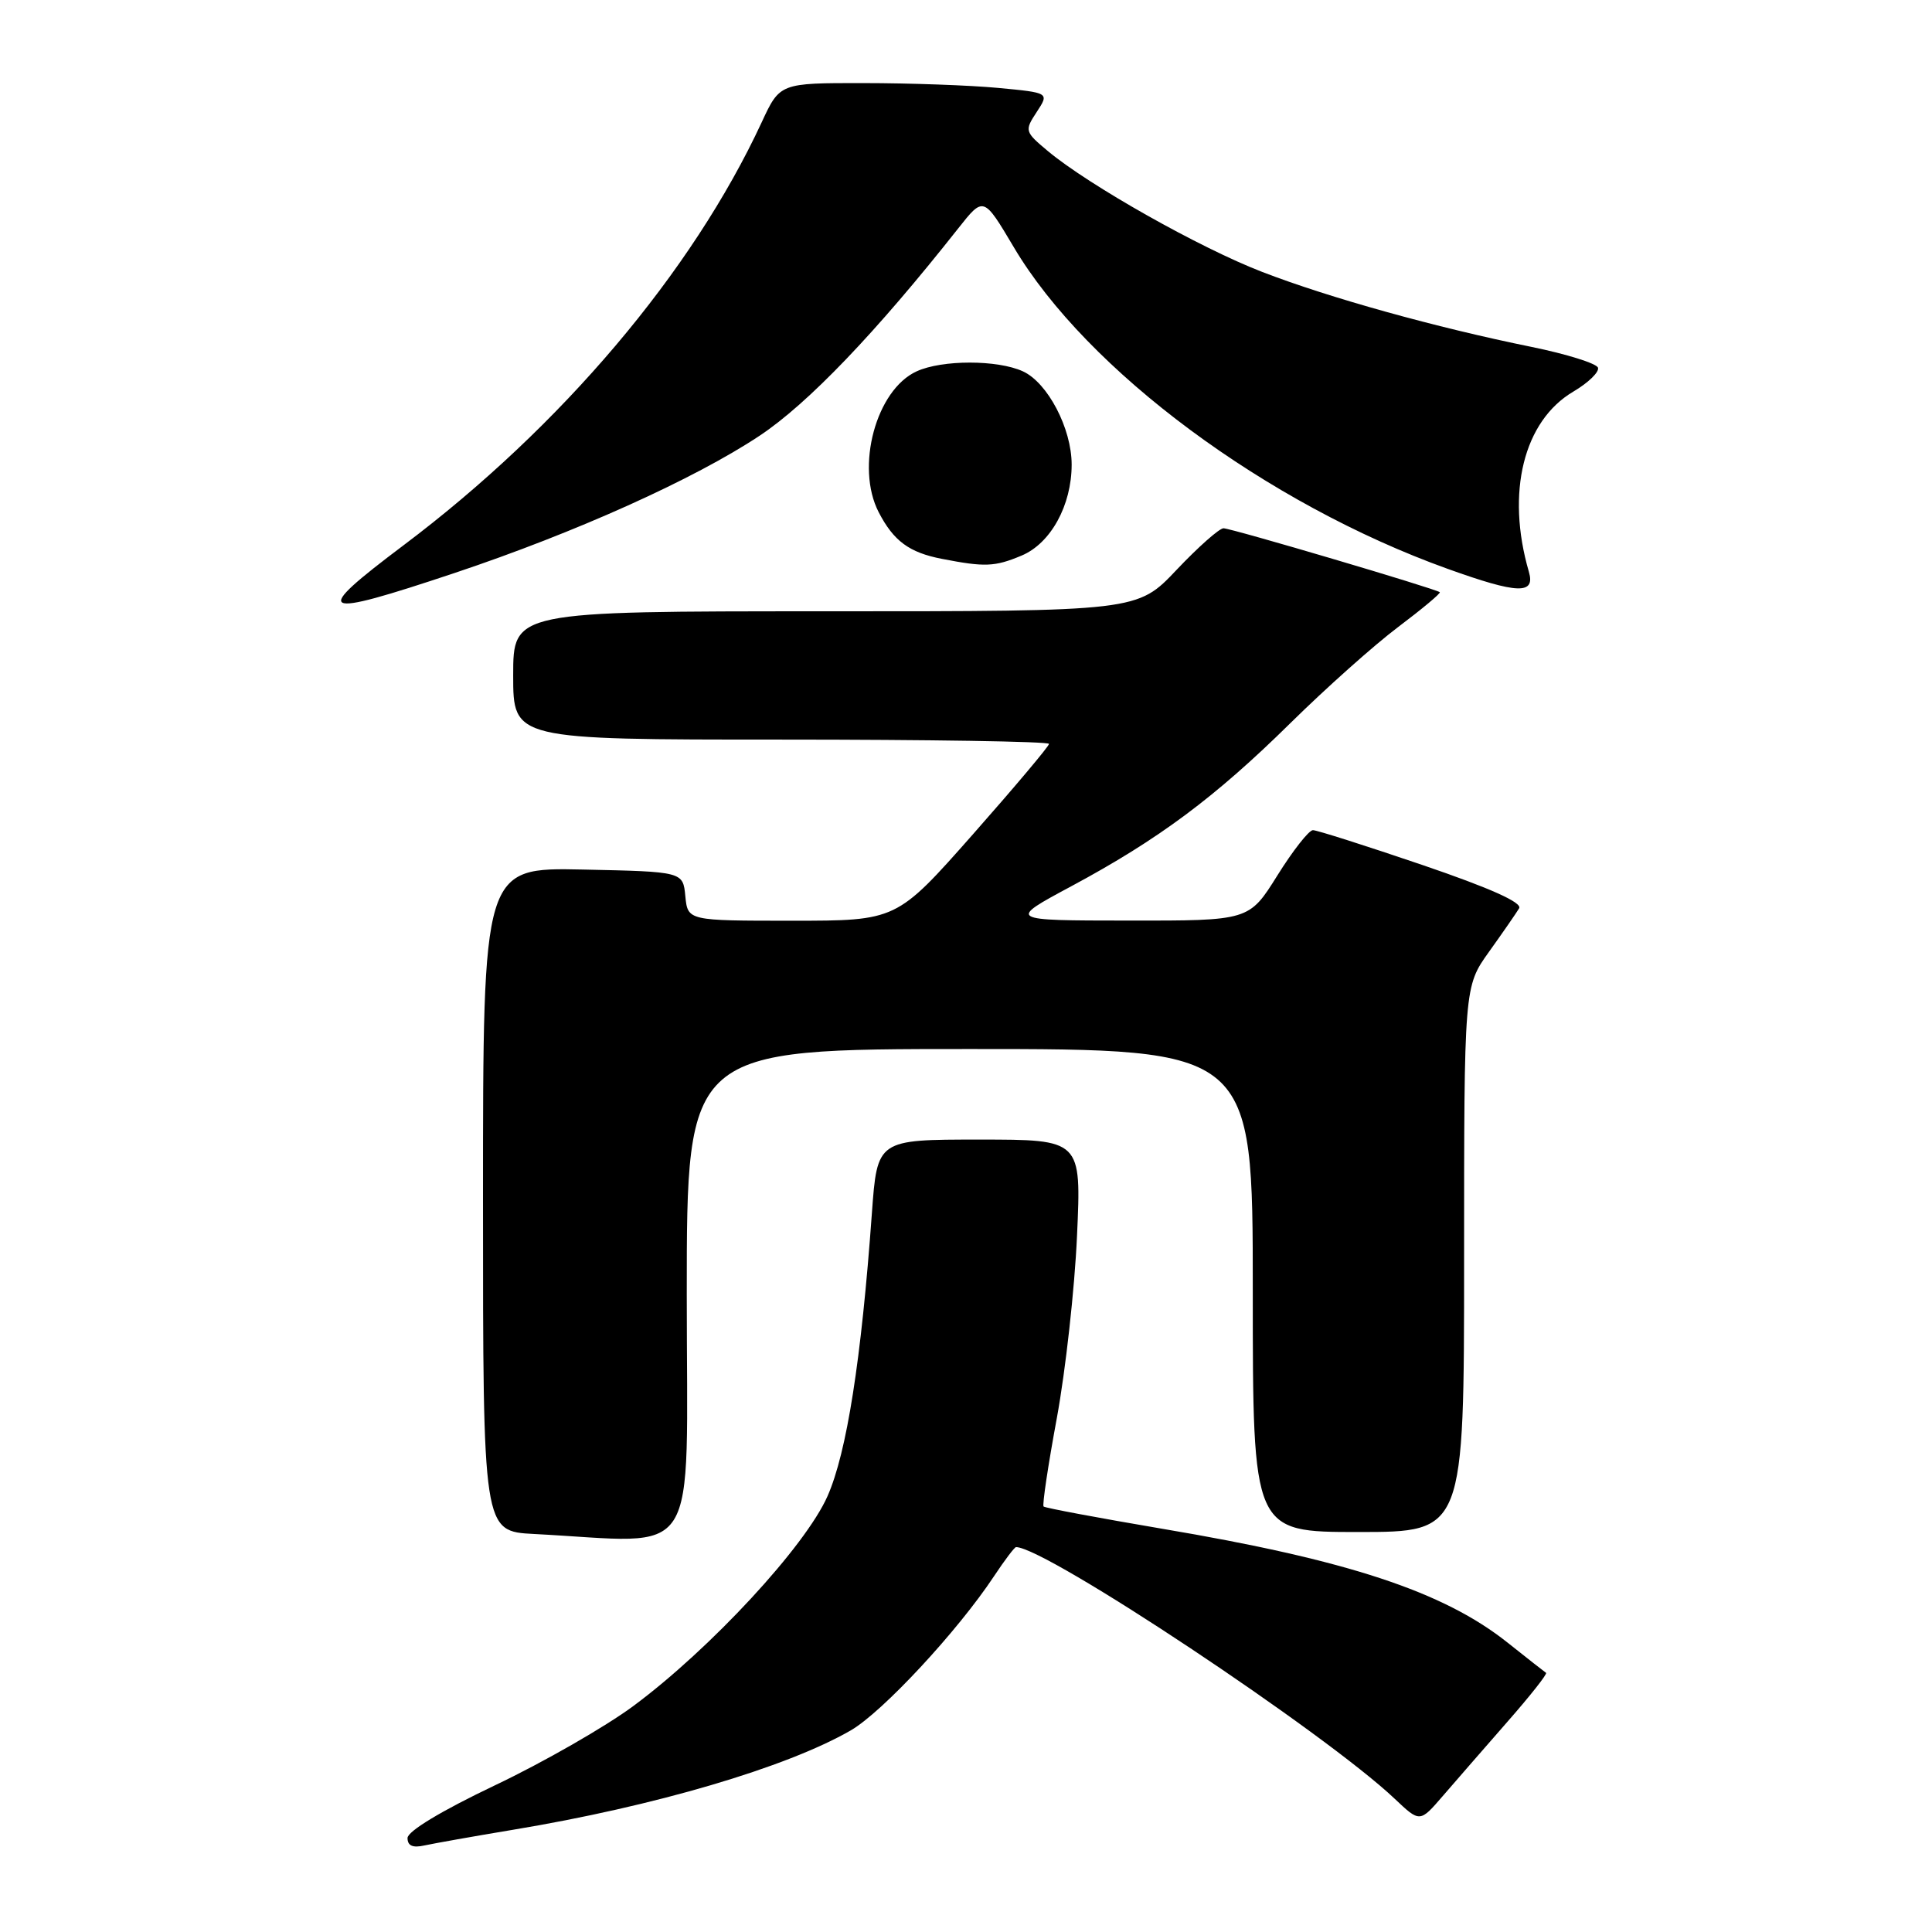<?xml version="1.0" encoding="UTF-8" standalone="no"?>
<!DOCTYPE svg PUBLIC "-//W3C//DTD SVG 1.1//EN" "http://www.w3.org/Graphics/SVG/1.1/DTD/svg11.dtd" >
<svg xmlns="http://www.w3.org/2000/svg" xmlns:xlink="http://www.w3.org/1999/xlink" version="1.1" viewBox="0 0 256 256">
 <g >
 <path fill="currentColor"
d=" M 68.00 242.45 C 86.71 239.35 104.24 234.19 112.74 229.28 C 116.95 226.84 126.90 216.13 131.73 208.83 C 133.13 206.72 134.43 205.00 134.63 205.00 C 138.56 205.00 175.55 229.58 184.82 238.36 C 188.14 241.50 188.14 241.50 191.16 238.00 C 192.82 236.07 196.67 231.66 199.70 228.19 C 202.74 224.73 205.06 221.79 204.86 221.66 C 204.66 221.53 202.38 219.74 199.78 217.67 C 191.28 210.90 178.58 206.71 153.95 202.56 C 145.53 201.13 138.48 199.81 138.28 199.62 C 138.09 199.42 138.88 194.14 140.04 187.88 C 141.19 181.62 142.40 170.76 142.71 163.75 C 143.29 151.00 143.29 151.00 129.76 151.00 C 116.24 151.00 116.24 151.00 115.53 160.75 C 114.13 180.19 112.20 192.48 109.65 198.25 C 106.71 204.90 94.15 218.47 83.93 226.05 C 80.22 228.80 71.97 233.53 65.59 236.56 C 58.49 239.94 54.00 242.65 54.00 243.55 C 54.00 244.58 54.70 244.88 56.25 244.53 C 57.49 244.26 62.77 243.32 68.00 242.45 Z  M 91.00 171.50 C 91.00 139.00 91.00 139.00 128.50 139.00 C 166.00 139.00 166.00 139.00 166.00 171.00 C 166.00 203.00 166.00 203.00 180.00 203.00 C 194.00 203.00 194.00 203.00 194.00 166.87 C 194.00 130.74 194.00 130.74 197.30 126.12 C 199.12 123.58 200.91 120.99 201.29 120.36 C 201.75 119.60 197.46 117.68 188.46 114.61 C 181.02 112.08 174.50 110.00 173.97 110.00 C 173.44 110.00 171.32 112.70 169.26 116.00 C 165.51 122.00 165.51 122.00 149.50 121.98 C 133.50 121.97 133.50 121.97 141.94 117.44 C 153.54 111.21 161.02 105.64 171.00 95.80 C 175.68 91.19 182.10 85.46 185.28 83.07 C 188.45 80.68 190.93 78.61 190.78 78.47 C 190.26 78.02 163.15 70.00 162.12 70.00 C 161.57 70.00 158.77 72.48 155.91 75.50 C 150.71 81.00 150.71 81.00 109.35 81.00 C 68.00 81.00 68.00 81.00 68.00 89.50 C 68.00 98.00 68.00 98.00 103.50 98.00 C 123.03 98.00 139.00 98.25 139.00 98.57 C 139.00 98.88 134.45 104.28 128.90 110.57 C 118.80 122.00 118.80 122.00 104.96 122.00 C 91.13 122.00 91.13 122.00 90.81 118.75 C 90.50 115.50 90.50 115.50 77.25 115.22 C 64.00 114.94 64.00 114.94 64.00 158.93 C 64.00 202.91 64.00 202.91 70.75 203.26 C 93.14 204.42 91.00 207.77 91.00 171.50 Z  M 60.25 75.92 C 76.28 70.56 92.01 63.48 100.66 57.73 C 107.07 53.47 116.07 44.07 126.98 30.25 C 130.33 26.01 130.33 26.01 134.33 32.75 C 144.02 49.11 167.84 66.76 191.81 75.37 C 201.13 78.72 203.47 78.80 202.58 75.75 C 199.53 65.26 201.88 55.77 208.49 51.88 C 210.47 50.71 211.93 49.29 211.74 48.72 C 211.55 48.16 207.60 46.92 202.95 45.97 C 190.25 43.39 176.13 39.46 167.27 36.04 C 159.01 32.86 144.29 24.56 138.85 20.02 C 135.78 17.45 135.74 17.32 137.37 14.84 C 139.04 12.29 139.04 12.29 132.27 11.65 C 128.55 11.30 120.51 11.01 114.42 11.01 C 103.34 11.00 103.34 11.00 100.92 16.22 C 91.71 36.06 74.39 56.51 53.50 72.23 C 41.11 81.55 41.98 82.02 60.25 75.92 Z  M 135.36 73.62 C 139.22 72.01 142.00 66.96 142.00 61.56 C 142.00 56.77 138.82 50.70 135.53 49.20 C 132.16 47.66 124.84 47.66 121.47 49.20 C 116.08 51.65 113.33 61.87 116.43 67.87 C 118.41 71.69 120.47 73.21 124.80 74.05 C 130.50 75.16 131.81 75.11 135.36 73.62 Z "/>
</g>
</svg>